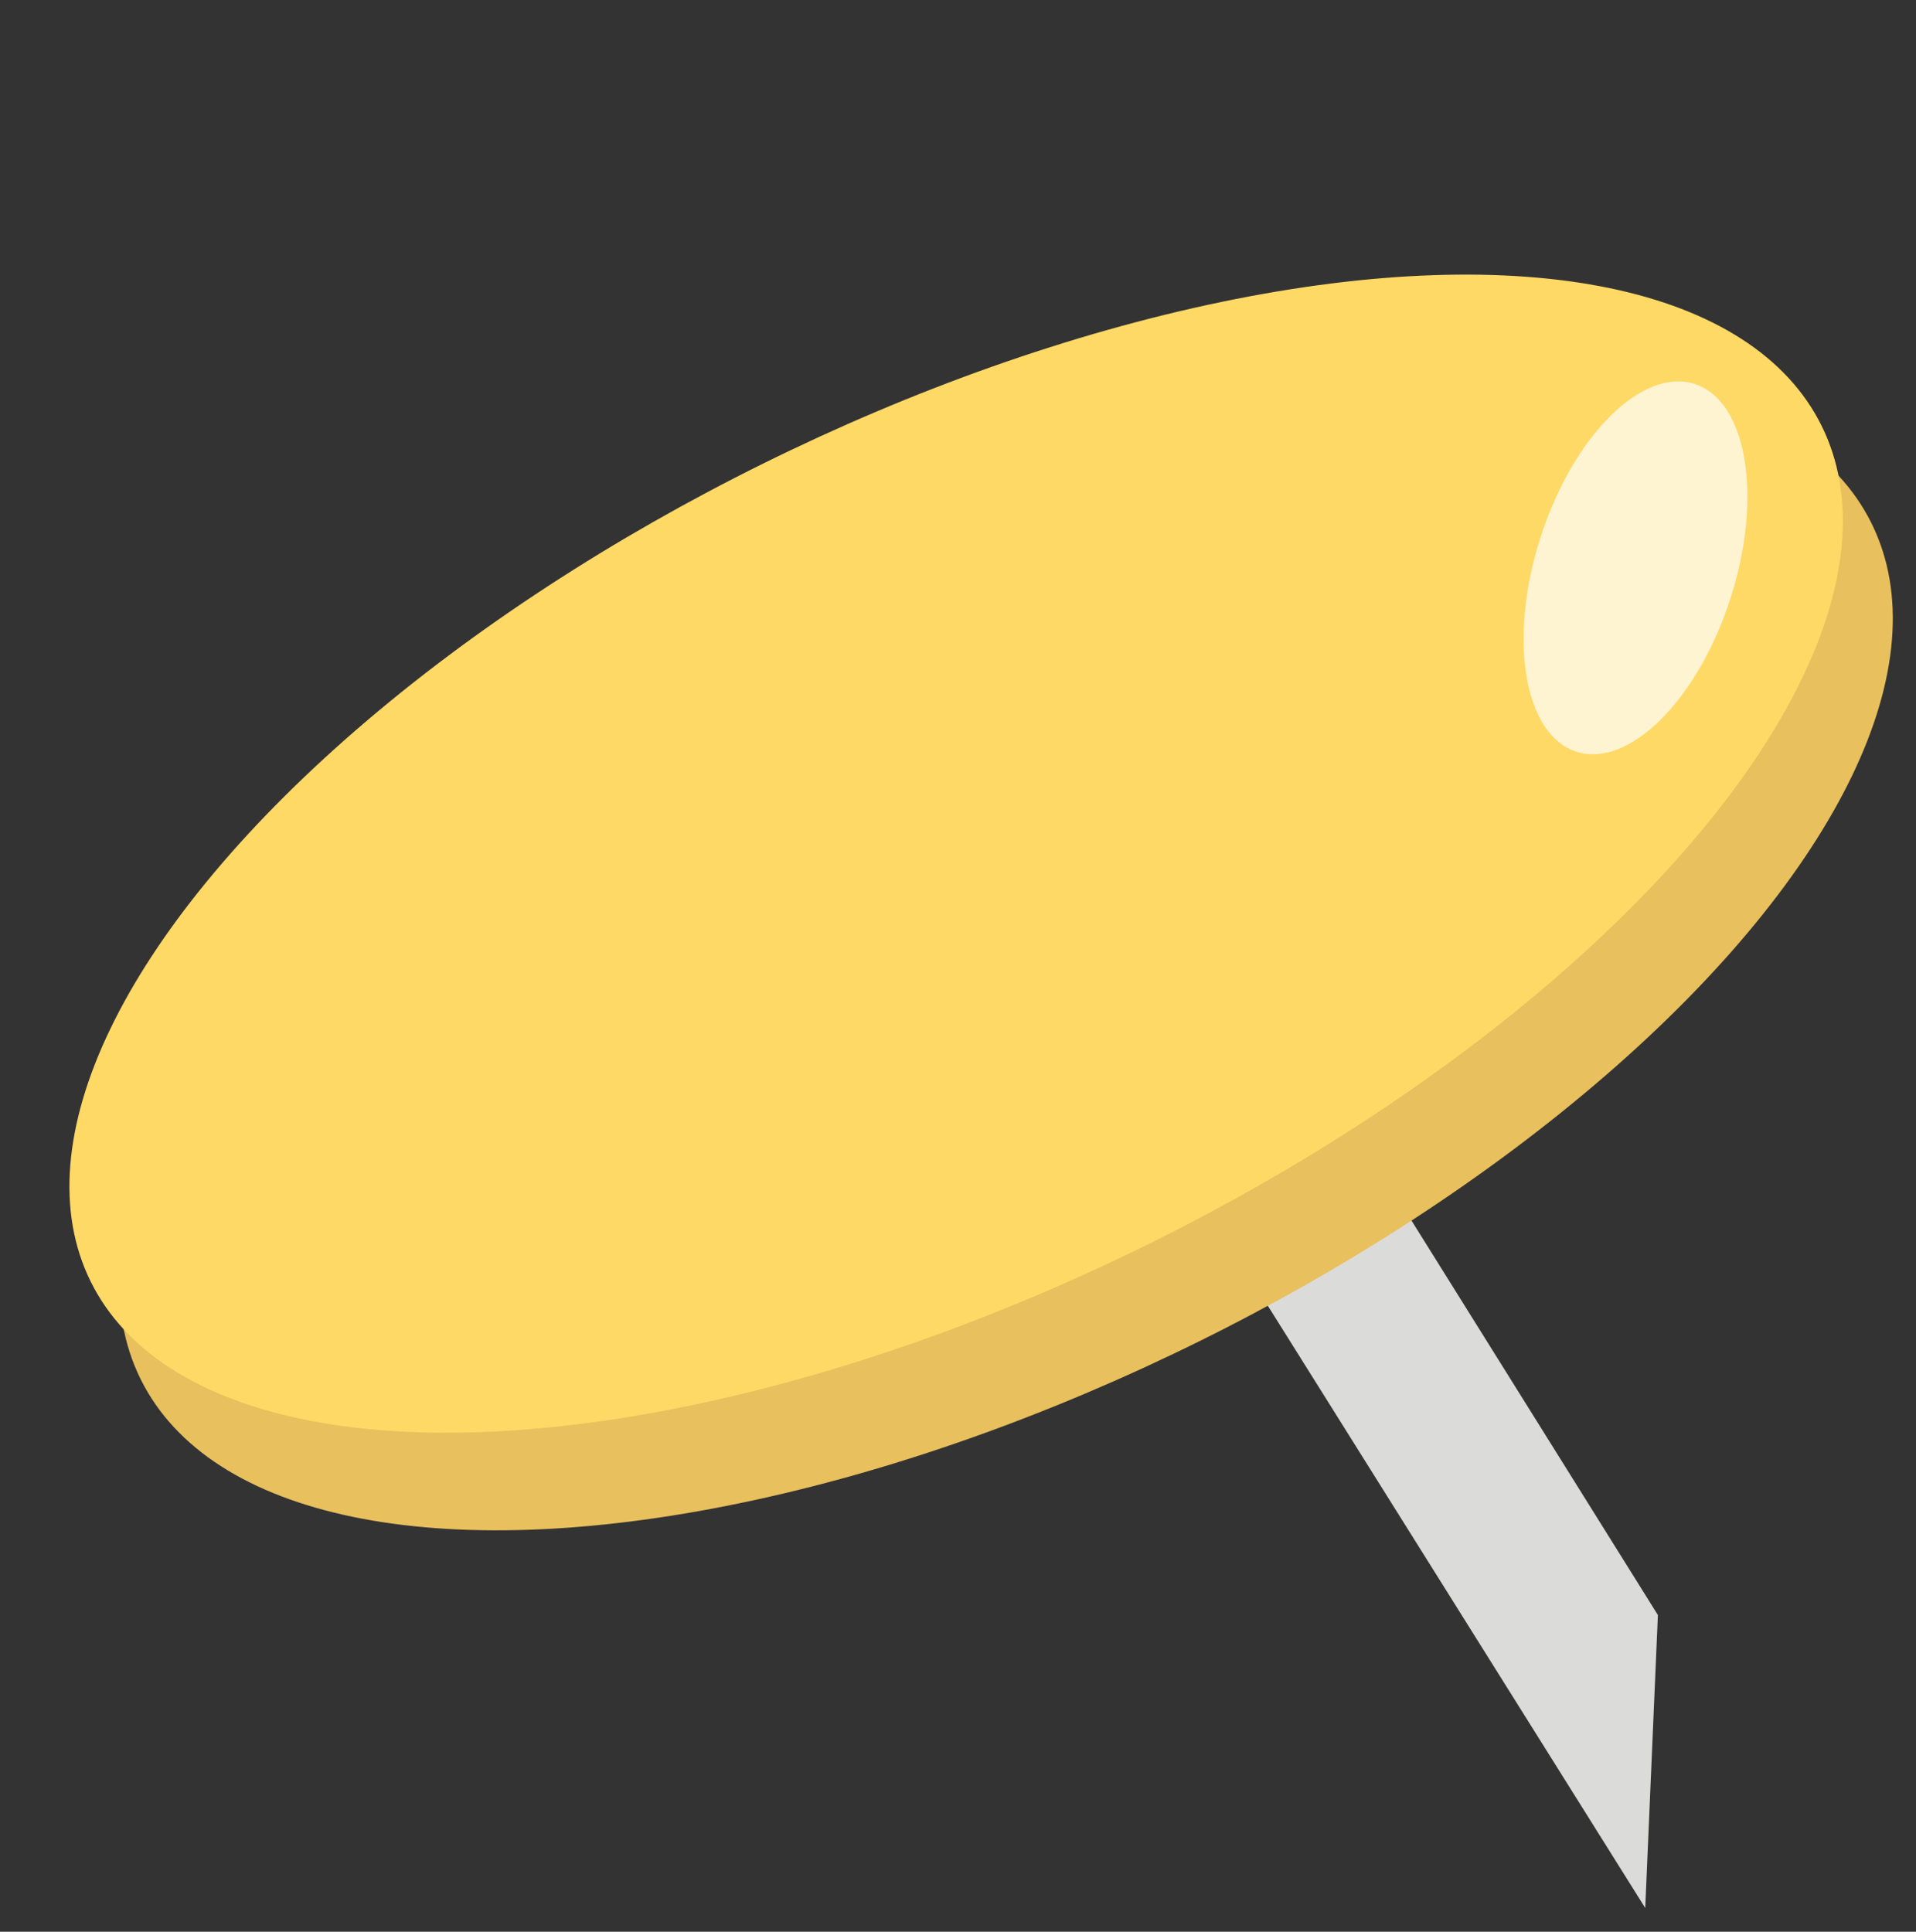 <?xml version="1.0" encoding="utf-8"?>
<!-- Generator: Adobe Illustrator 23.1.0, SVG Export Plug-In . SVG Version: 6.00 Build 0)  -->
<svg version="1.1" id="Layer_1" xmlns="http://www.w3.org/2000/svg" xmlns:xlink="http://www.w3.org/1999/xlink" x="0px" y="0px"
	 viewBox="0 0 121 122" style="enable-background:new 0 0 121 122;" xml:space="preserve">
<rect x="0" y="0" width="121" height="122" fill="#333333" stroke="none"/>
<style type="text/css">
	.st0{fill:#DBDBD9;}
	.st1{fill:#E8C05D;}
	.st2{fill:#FFD966;}
	.st3{opacity:0.7;fill:#FFFFFF;}
</style>
<g>
	<path class="st0" d="M60.6,51.4l43.3,69.1l0.8-18.5L69.1,45C67.3,46,65.5,47,60.6,51.4z"/>
	<ellipse transform="matrix(0.896 -0.443 0.443 0.896 -20.073 34.403)" class="st1" cx="63.6" cy="60.1" rx="61" ry="27.5"/>
	<ellipse transform="matrix(0.896 -0.443 0.443 0.896 -17.613 32.377)" class="st2" cx="60.4" cy="53.9" rx="61" ry="27.5"/>
	<ellipse transform="matrix(0.306 -0.952 0.952 0.306 37.499 123.218)" class="st3" cx="103.3" cy="35.9" rx="12.2" ry="6.3"/>
</g>
</svg>
